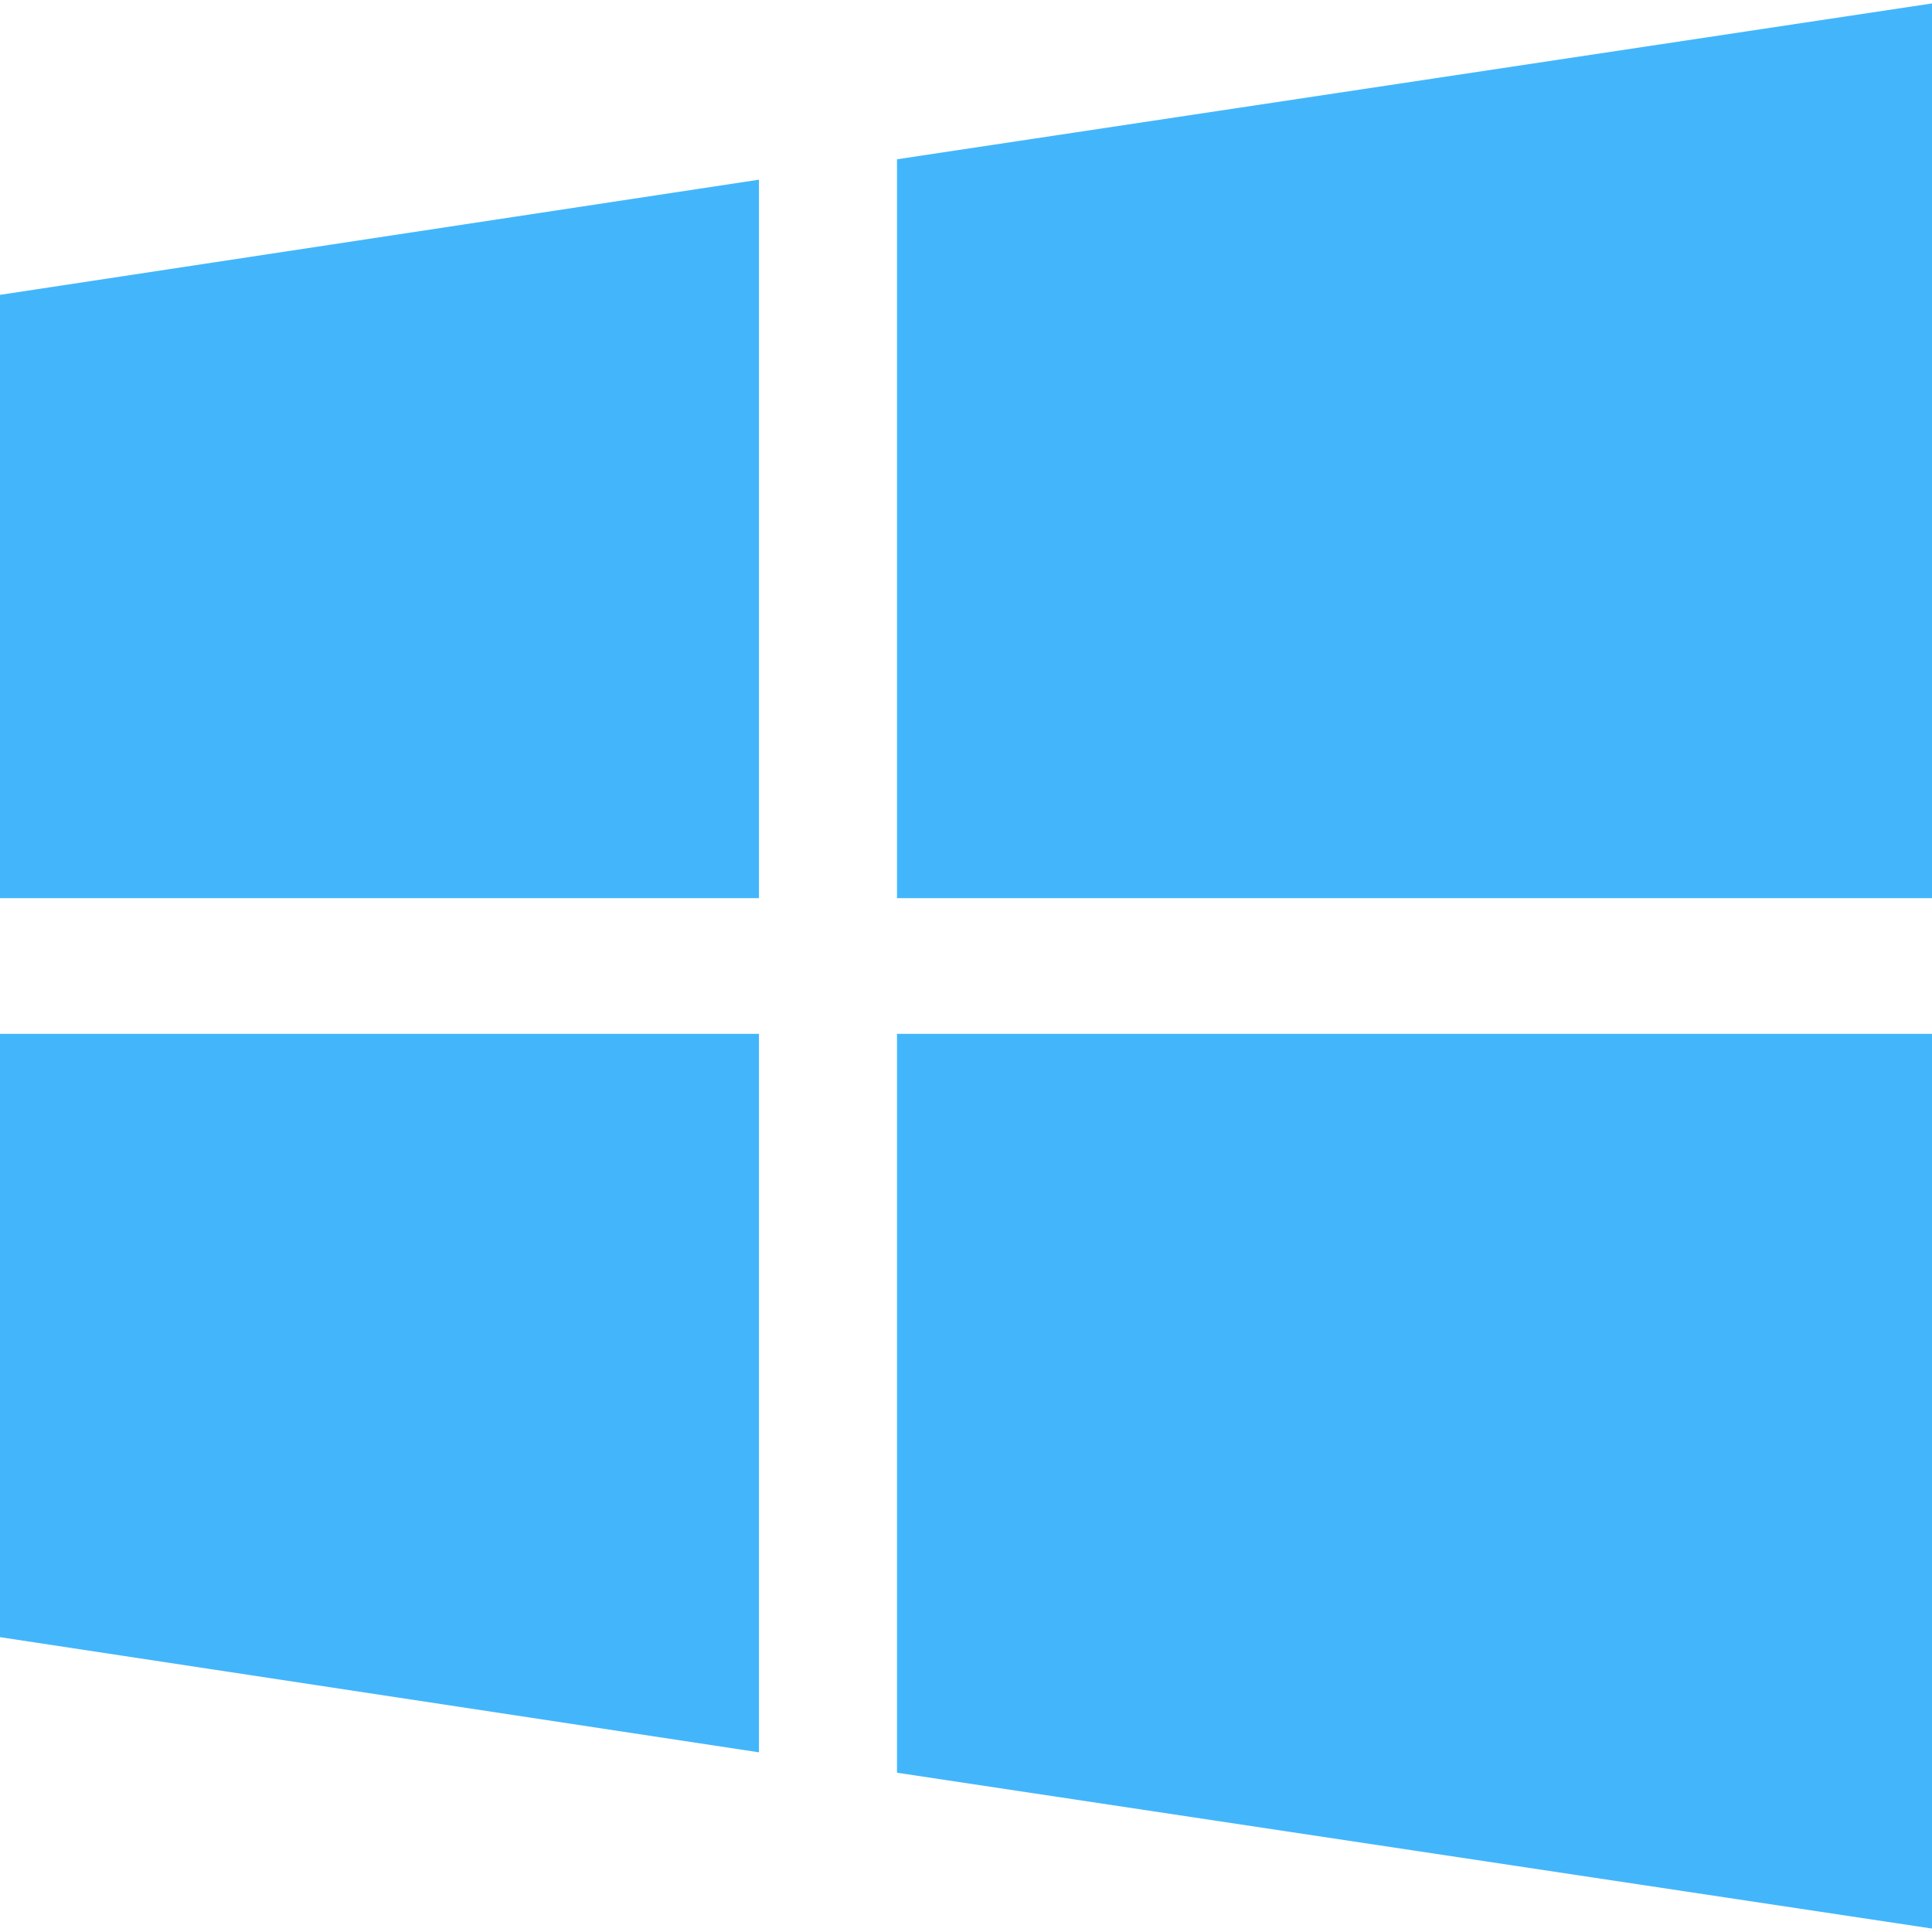 ﻿<?xml version="1.0" encoding="utf-8"?>
<svg version="1.1" xmlns:xlink="http://www.w3.org/1999/xlink" width="18px" height="18px" xmlns="http://www.w3.org/2000/svg">
  <g transform="matrix(1 0 0 1 -734 -265 )">
    <path d="M 8.357 1.484  L 8.357 8.368  L 18 8.368  L 18 0.032  L 8.357 1.484  Z M 0 8.368  L 7.071 8.368  L 7.071 1.674  L 0 2.747  L 0 8.368  Z M 7.071 16.326  L 7.071 9.632  L 0 9.632  L 0 15.253  L 7.071 16.326  Z M 18 9.632  L 8.357 9.632  L 8.357 16.516  L 18 17.968  L 18 9.632  Z " fill-rule="nonzero" fill="#43b6fb" stroke="none" transform="matrix(1 0 0 1 734 265 )" />
  </g>
</svg>